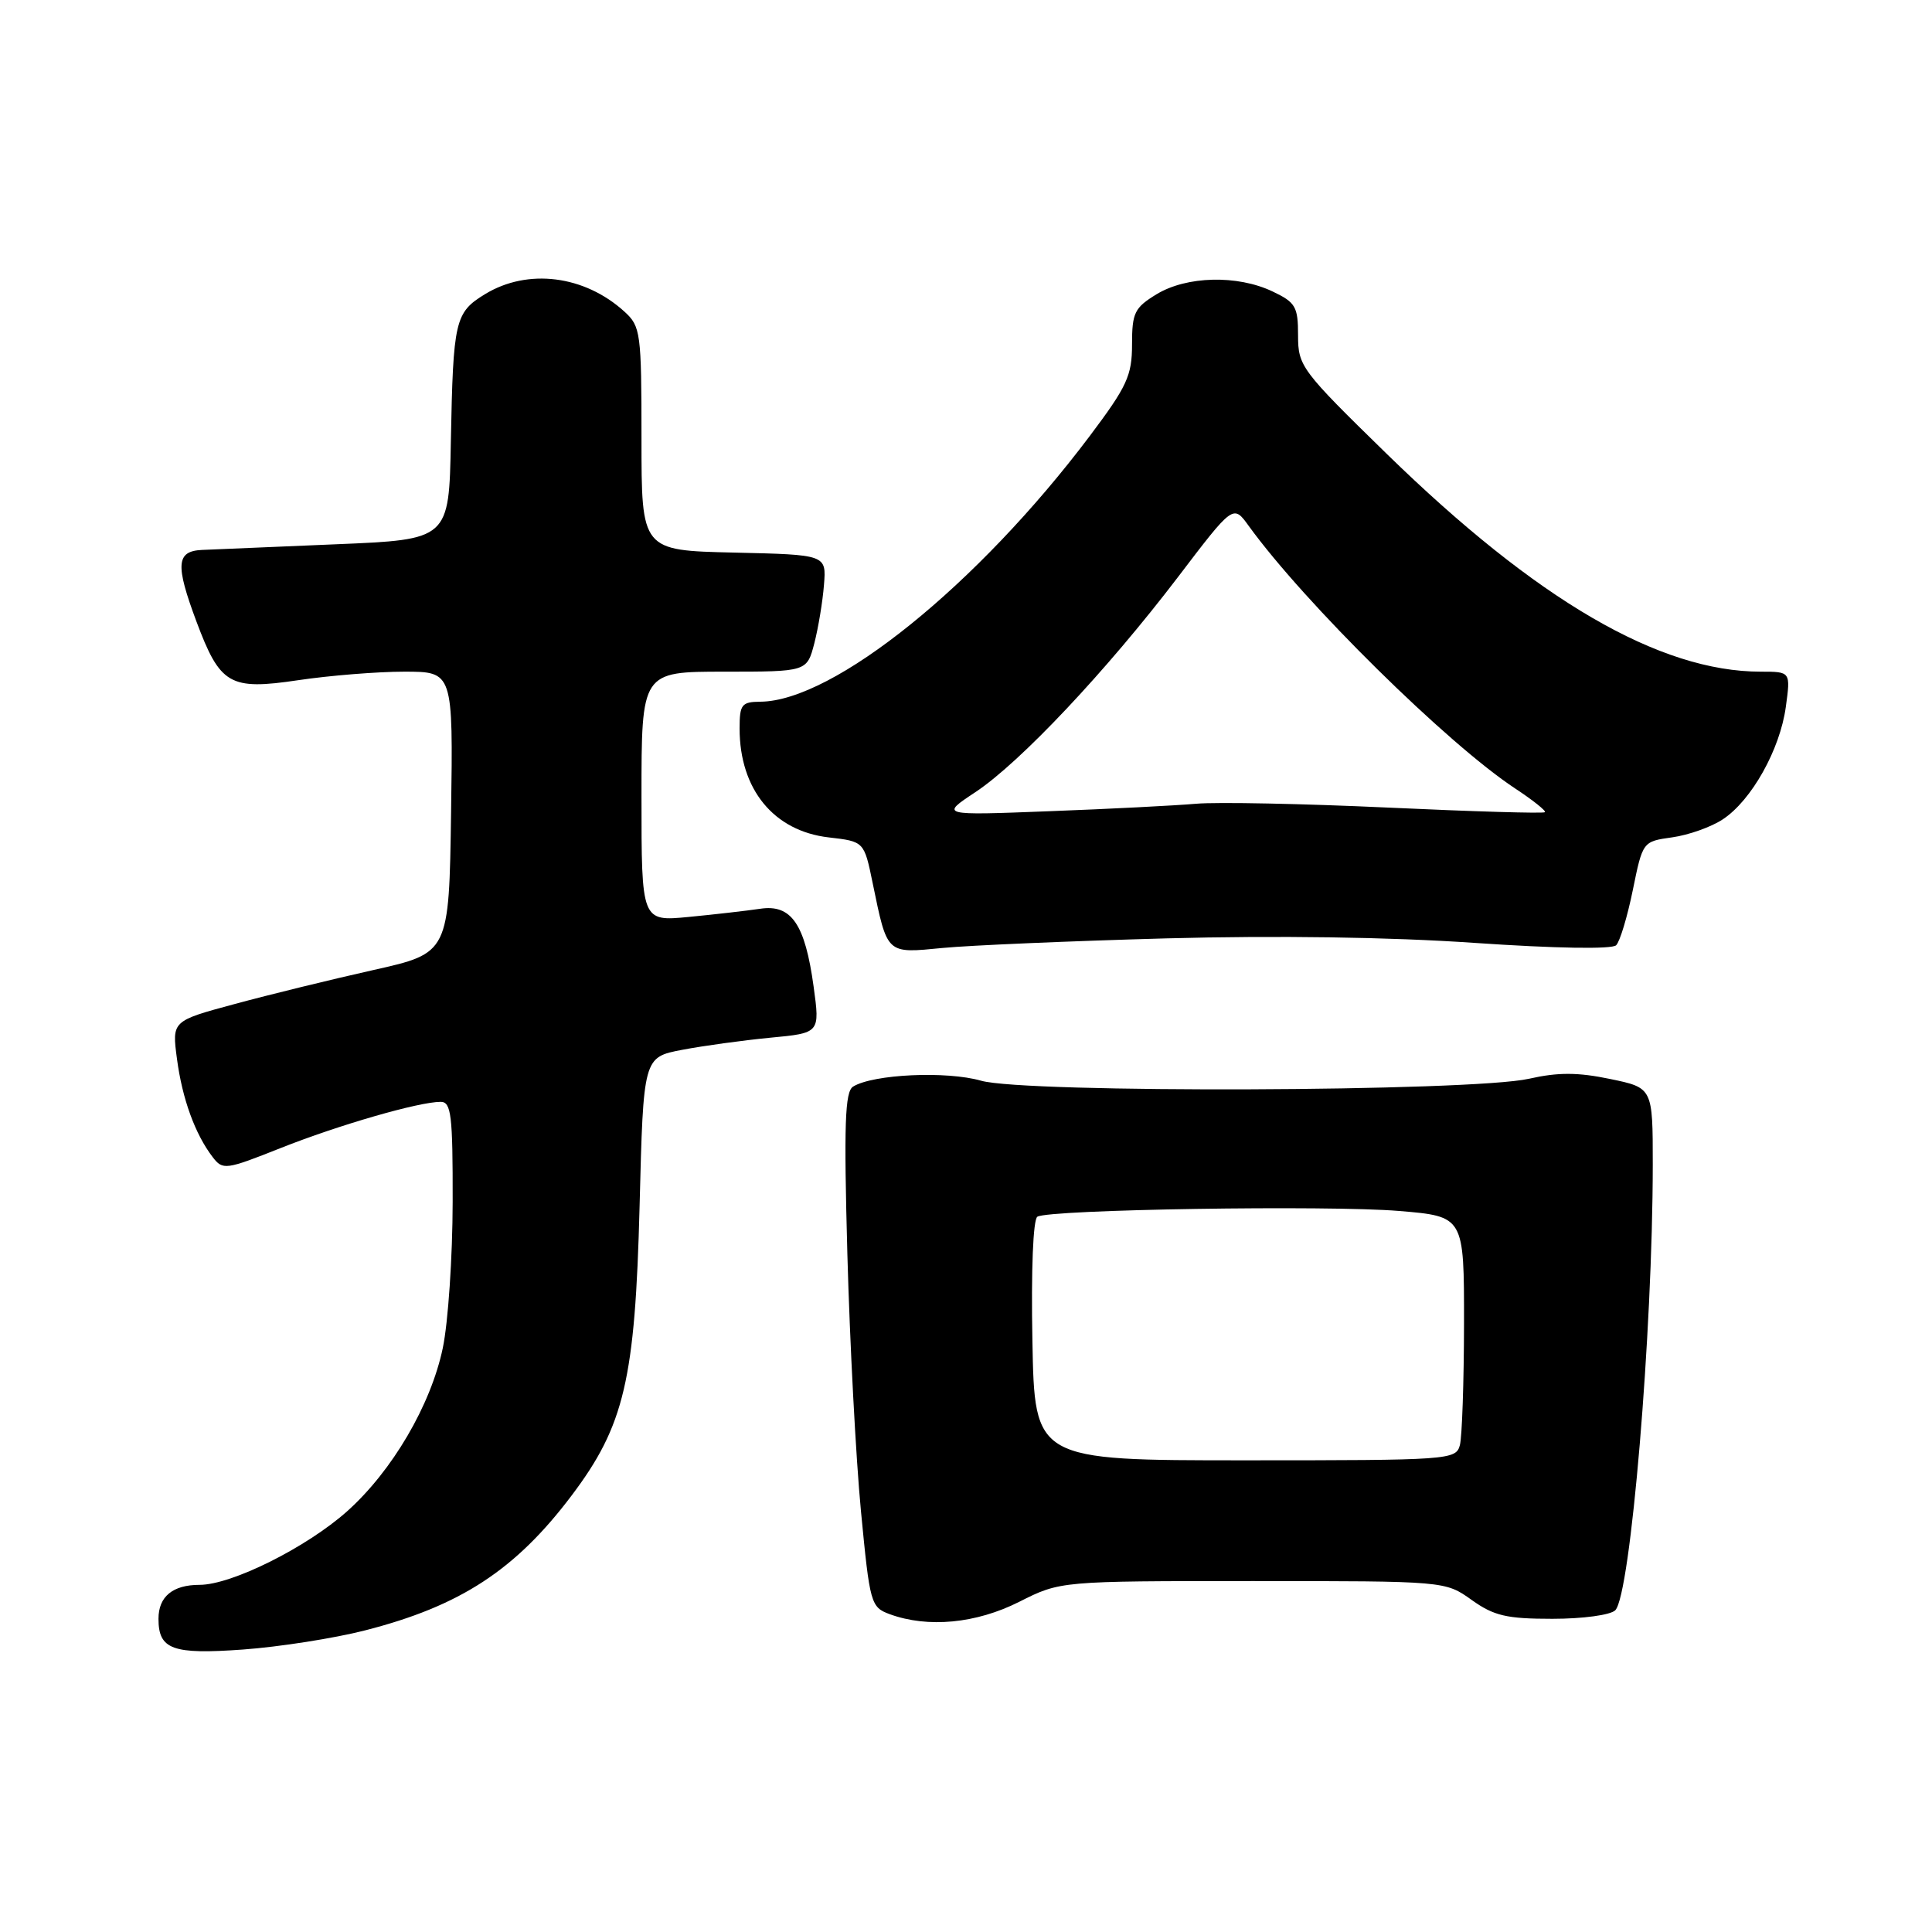 <?xml version="1.0" encoding="UTF-8" standalone="no"?>
<!DOCTYPE svg PUBLIC "-//W3C//DTD SVG 1.1//EN" "http://www.w3.org/Graphics/SVG/1.1/DTD/svg11.dtd" >
<svg xmlns="http://www.w3.org/2000/svg" xmlns:xlink="http://www.w3.org/1999/xlink" version="1.1" viewBox="0 0 256 256">
 <g >
 <path fill="currentColor"
d=" M 48.39 216.03 C 60.98 212.81 68.30 208.03 75.73 198.18 C 82.73 188.91 84.16 182.81 84.75 159.79 C 85.25 140.09 85.25 140.09 90.38 139.11 C 93.19 138.57 98.46 137.85 102.08 137.50 C 108.65 136.88 108.65 136.88 107.81 130.74 C 106.67 122.42 104.86 119.78 100.70 120.42 C 98.94 120.68 94.69 121.17 91.25 121.50 C 85.00 122.10 85.00 122.10 85.00 105.55 C 85.00 89.00 85.00 89.00 95.96 89.00 C 106.92 89.00 106.92 89.00 107.90 85.25 C 108.43 83.19 109.01 79.70 109.18 77.50 C 109.50 73.50 109.50 73.50 97.25 73.22 C 85.00 72.94 85.00 72.94 85.00 58.14 C 85.00 44.07 84.89 43.25 82.75 41.30 C 77.45 36.47 69.93 35.53 64.28 38.97 C 60.28 41.41 60.05 42.43 59.74 58.50 C 59.50 71.50 59.50 71.50 44.50 72.12 C 36.25 72.46 28.26 72.80 26.75 72.87 C 23.35 73.03 23.22 74.83 26.02 82.33 C 29.17 90.75 30.43 91.48 39.51 90.13 C 43.67 89.51 50.00 89.00 53.56 89.00 C 60.04 89.00 60.04 89.00 59.77 107.64 C 59.50 126.29 59.50 126.29 49.45 128.54 C 43.92 129.78 35.65 131.80 31.09 133.04 C 22.78 135.28 22.78 135.28 23.45 140.31 C 24.15 145.60 25.85 150.28 28.18 153.32 C 29.52 155.07 29.90 155.02 37.17 152.13 C 44.90 149.06 55.50 146.00 58.39 146.00 C 59.79 146.00 60.00 147.74 59.98 159.25 C 59.97 166.54 59.38 175.26 58.67 178.63 C 57.09 186.18 51.97 194.91 46.00 200.25 C 40.63 205.04 30.70 210.00 26.45 210.00 C 22.88 210.00 21.00 211.56 21.00 214.50 C 21.00 218.57 22.85 219.25 32.22 218.57 C 37.02 218.22 44.30 217.08 48.39 216.03 Z  M 135.05 212.25 C 140.50 209.50 140.50 209.50 166.00 209.50 C 191.50 209.50 191.50 209.50 195.00 212.00 C 197.96 214.11 199.62 214.50 205.70 214.50 C 209.73 214.50 213.40 214.00 214.03 213.37 C 216.06 211.34 218.99 176.50 219.00 154.32 C 219.00 144.14 219.00 144.14 213.35 142.97 C 209.08 142.08 206.45 142.07 202.60 142.94 C 194.93 144.66 135.79 144.87 130.00 143.20 C 125.45 141.89 115.70 142.33 113.04 143.98 C 111.96 144.64 111.81 148.95 112.28 166.15 C 112.60 177.89 113.41 193.22 114.08 200.22 C 115.26 212.52 115.38 212.96 117.90 213.89 C 122.96 215.74 129.34 215.13 135.05 212.25 Z  M 154.54 124.34 C 169.10 123.95 184.13 124.16 195.41 124.94 C 206.09 125.67 213.60 125.80 214.15 125.25 C 214.65 124.75 215.64 121.45 216.36 117.92 C 217.67 111.50 217.67 111.50 221.59 110.95 C 223.74 110.65 226.76 109.58 228.29 108.56 C 232.09 106.05 235.86 99.32 236.63 93.67 C 237.27 89.00 237.27 89.00 233.32 89.00 C 219.88 89.00 203.65 79.55 183.75 60.14 C 172.42 49.08 172.00 48.52 172.00 44.45 C 172.00 40.63 171.68 40.07 168.60 38.61 C 163.94 36.40 157.23 36.57 153.25 38.99 C 150.33 40.77 150.00 41.44 150.00 45.65 C 150.00 49.77 149.34 51.20 144.40 57.77 C 129.54 77.51 110.46 92.90 100.75 92.98 C 98.27 93.00 98.00 93.35 98.00 96.53 C 98.00 104.60 102.53 110.12 109.81 110.96 C 114.50 111.50 114.50 111.50 115.63 117.00 C 117.60 126.53 117.39 126.34 124.90 125.61 C 128.53 125.26 141.87 124.69 154.54 124.34 Z  M 136.80 177.65 C 136.62 168.29 136.89 161.56 137.46 161.22 C 139.00 160.26 176.01 159.68 185.40 160.46 C 194.00 161.18 194.00 161.18 193.99 175.34 C 193.98 183.13 193.73 190.40 193.44 191.50 C 192.91 193.44 192.05 193.50 164.99 193.50 C 137.09 193.50 137.09 193.50 136.80 177.65 Z  M 129.25 104.96 C 135.19 101.02 146.61 88.89 156.06 76.50 C 163.41 66.84 163.41 66.84 165.45 69.67 C 172.83 79.87 191.80 98.57 200.77 104.48 C 203.12 106.03 204.89 107.44 204.71 107.62 C 204.53 107.81 195.18 107.53 183.94 107.01 C 172.70 106.49 161.25 106.26 158.50 106.50 C 155.75 106.74 146.99 107.19 139.04 107.49 C 124.58 108.05 124.58 108.05 129.25 104.96 Z "/>
</g>
</svg>